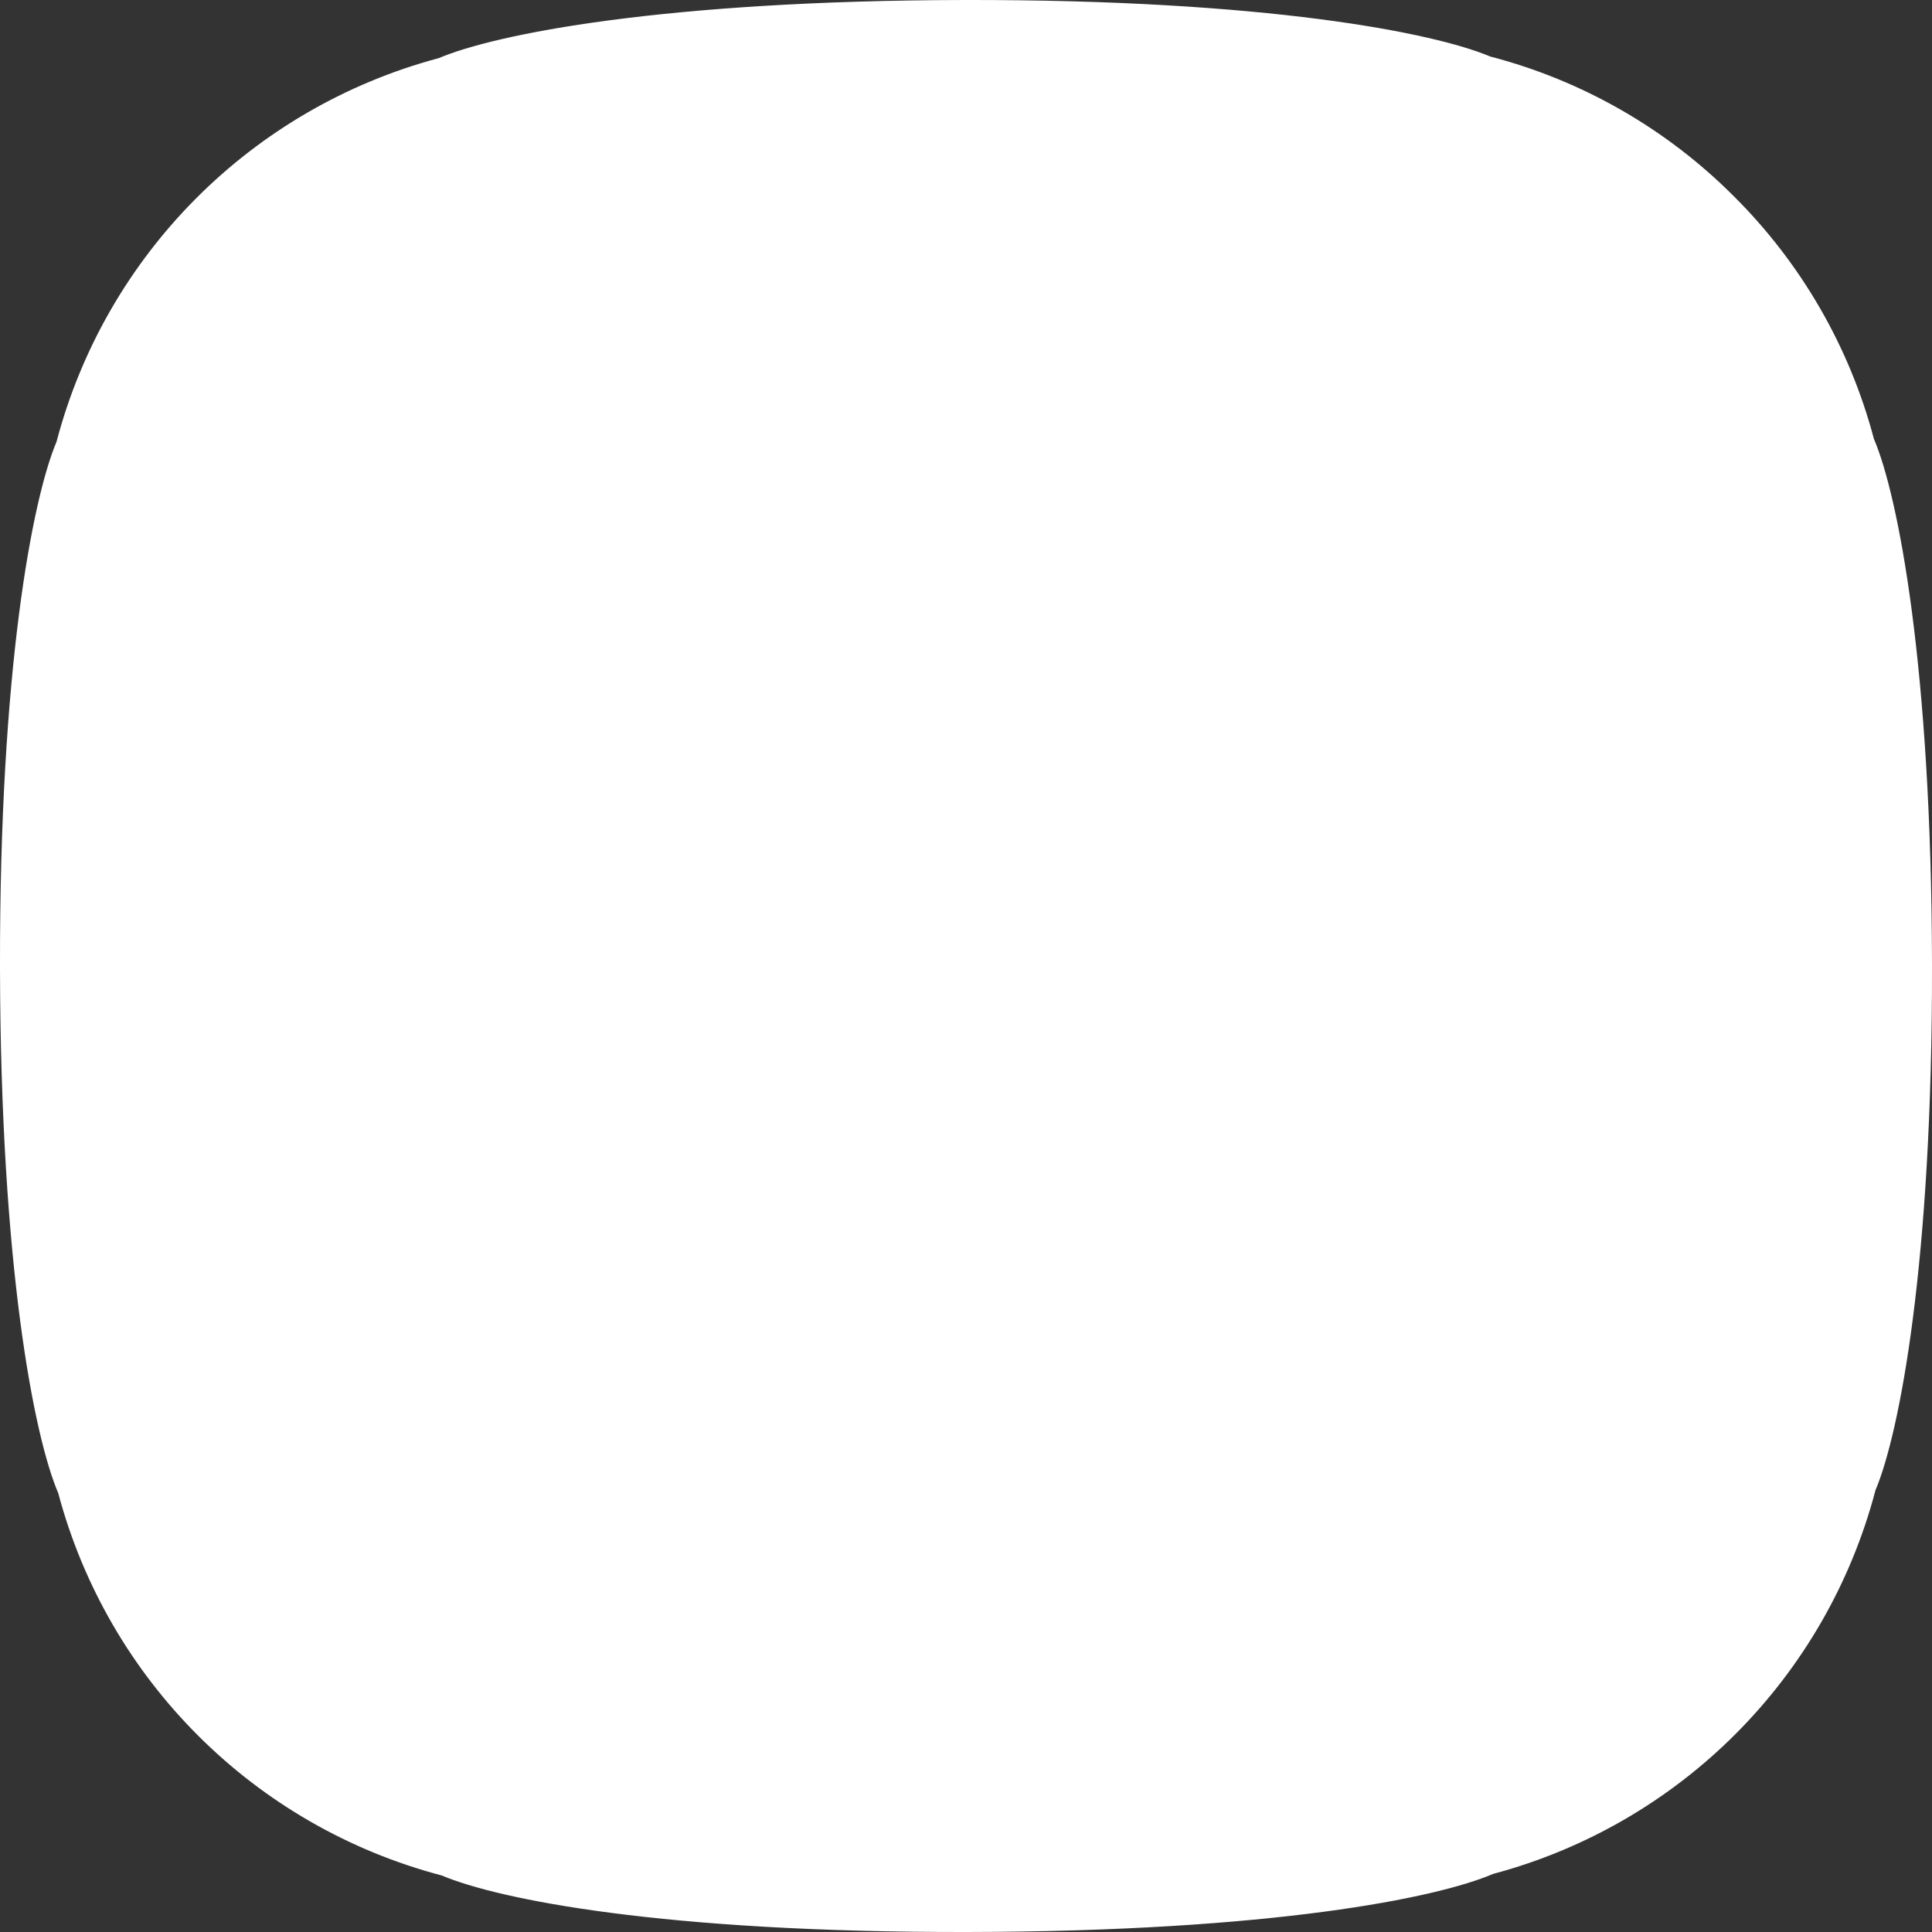 <svg width="40" height="40" viewBox="0 0 40 40" fill="none" xmlns="http://www.w3.org/2000/svg"><rect x="0" y="0" width="40" height="40" fill="#333333" stroke="none"/><path d="M35.892 4.058C34.499 2.664 32.76 1.666 30.853 1.17C29.68 0.675 26.214 -0.011 19.969 0C13.725 0.011 10.247 0.708 9.086 1.203C5.212 2.237 2.19 5.27 1.17 9.147C0.675 10.319 -0.011 13.831 0 20.033C0.011 26.236 0.708 29.756 1.206 30.914C2.238 34.788 5.27 37.81 9.147 38.83C10.319 39.325 13.714 40.011 20.033 40C26.353 39.989 29.756 39.294 30.914 38.797C34.788 37.763 37.81 34.73 38.83 30.853C39.325 29.68 40.011 26.155 40 19.967C39.989 13.778 39.294 10.245 38.797 9.086C38.293 7.182 37.29 5.446 35.892 4.058V4.058Z" fill="white"/></svg>